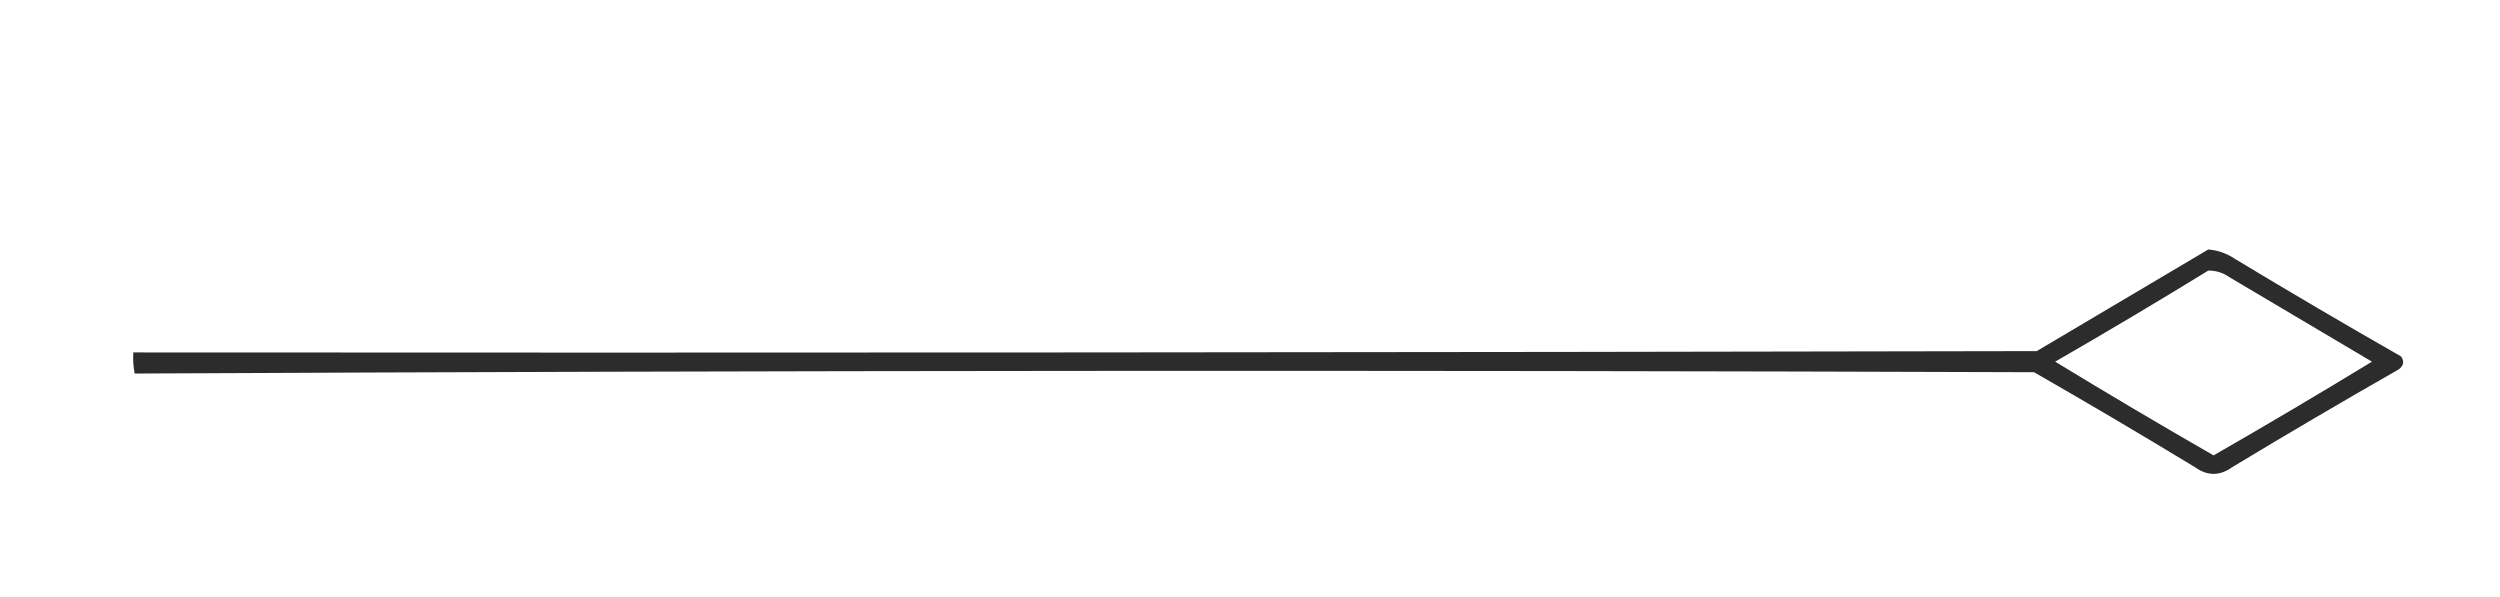 <?xml version="1.0" encoding="UTF-8"?>
<!DOCTYPE svg PUBLIC "-//W3C//DTD SVG 1.1//EN" "http://www.w3.org/Graphics/SVG/1.1/DTD/svg11.dtd">
<svg xmlns="http://www.w3.org/2000/svg" version="1.1" width="947px" height="226px" style="shape-rendering:geometricPrecision; text-rendering:geometricPrecision; image-rendering:optimizeQuality; fill-rule:evenodd; clip-rule:evenodd" xmlns:xlink="http://www.w3.org/1999/xlink">
<g><path style="opacity:0.827" fill="#000000" d="M 836.5,94.5 C 840.105,94.799 843.439,95.965 846.5,98C 867.336,110.586 888.336,122.919 909.5,135C 910.86,136.938 910.527,138.604 908.5,140C 887.336,152.081 866.336,164.414 845.5,177C 840.833,180.333 836.167,180.333 831.5,177C 811.331,164.748 790.998,152.748 770.5,141C 530.597,140.167 290.764,140.334 51,141.5C 50.503,138.854 50.336,136.187 50.5,133.5C 290.834,133.667 531.167,133.5 771.5,133C 793.23,120.14 814.897,107.307 836.5,94.5 Z M 836.5,102.5 C 839.425,102.46 842.091,103.293 844.5,105C 862.5,115.667 880.5,126.333 898.5,137C 878.665,149.085 858.665,160.919 838.5,172.5C 818.335,160.919 798.335,149.085 778.5,137C 798.062,125.726 817.395,114.226 836.5,102.5 Z"/></g>
</svg>
